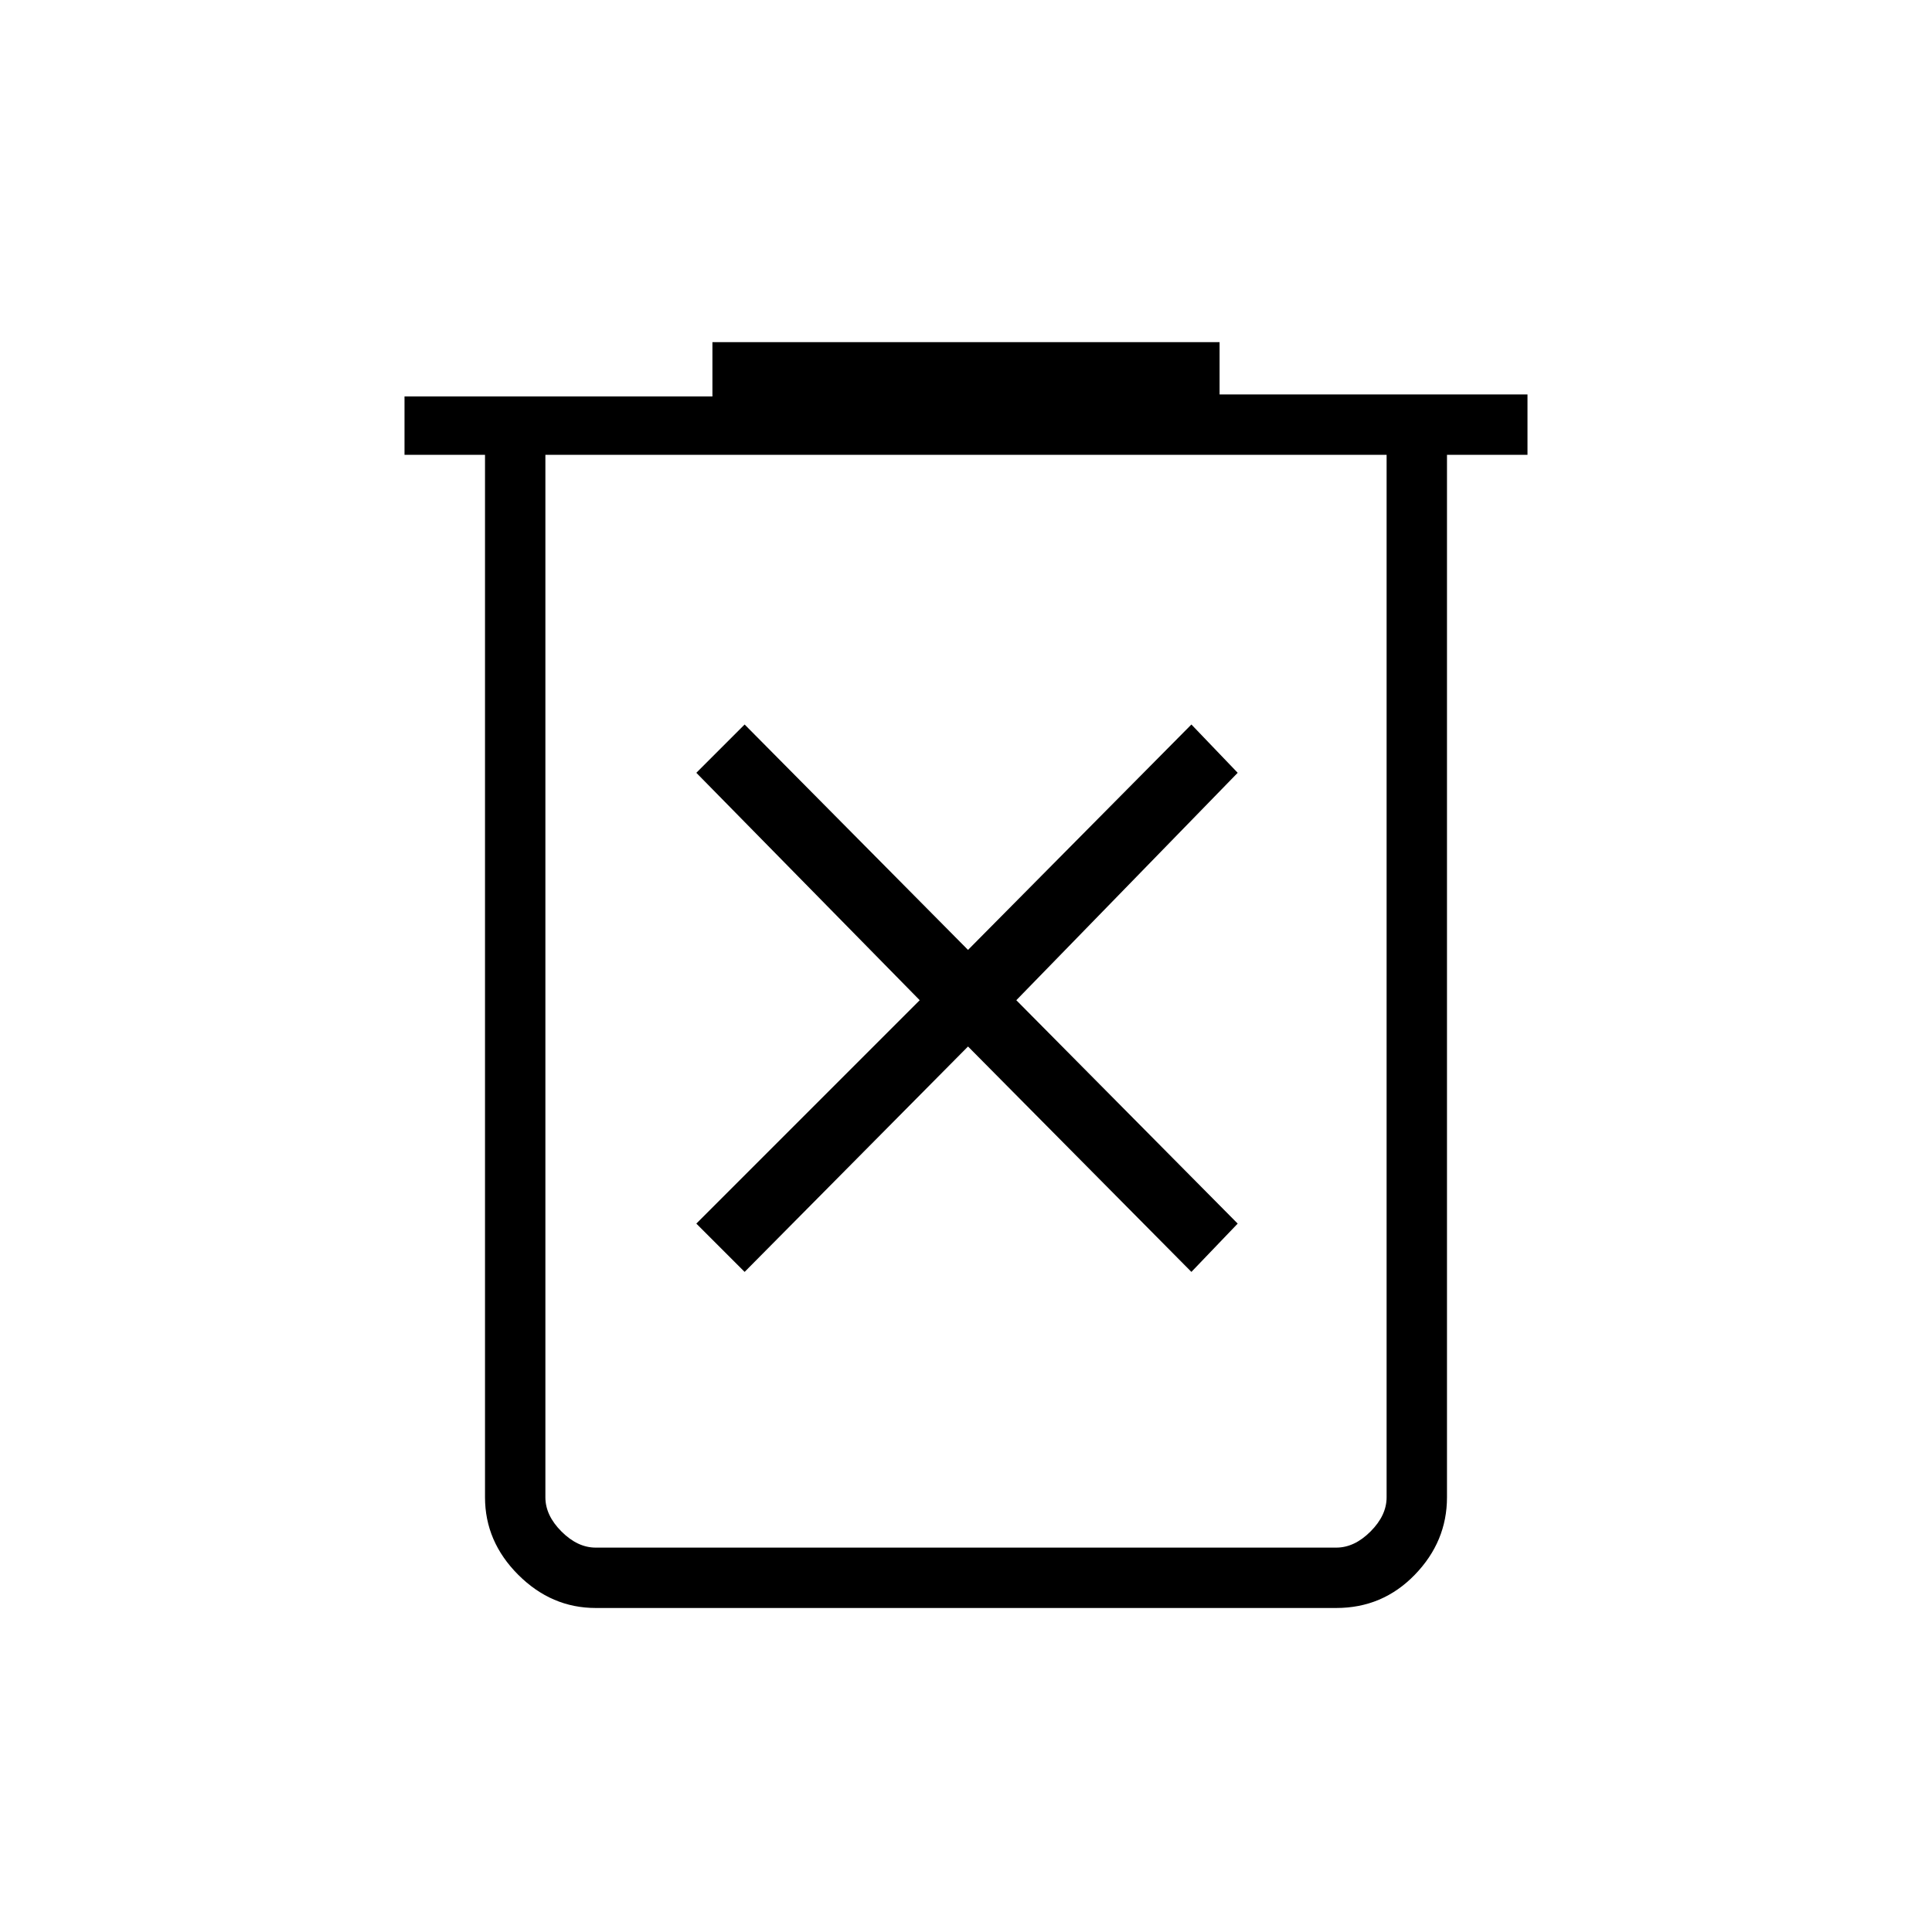 <svg xmlns="http://www.w3.org/2000/svg" height="48" width="48"><path d="m18.5 31.6 5.55-5.6 5.55 5.6 1.15-1.2-5.5-5.55 5.5-5.65L29.6 18l-5.55 5.6L18.5 18l-1.2 1.2 5.55 5.65-5.55 5.55Zm-3.7 8.35q-1.1 0-1.925-.825T12.05 37.2V11.3h-2V9.85h7.65V8.5h12.6v1.3h7.65v1.5h-2v25.9q0 1.1-.8 1.925t-1.95.825ZM34.45 11.3h-20.9v25.9q0 .45.4.85.4.4.85.4h18.4q.45 0 .85-.4.4-.4.4-.85Zm-20.9 0v27.15-1.25Z"/></svg>